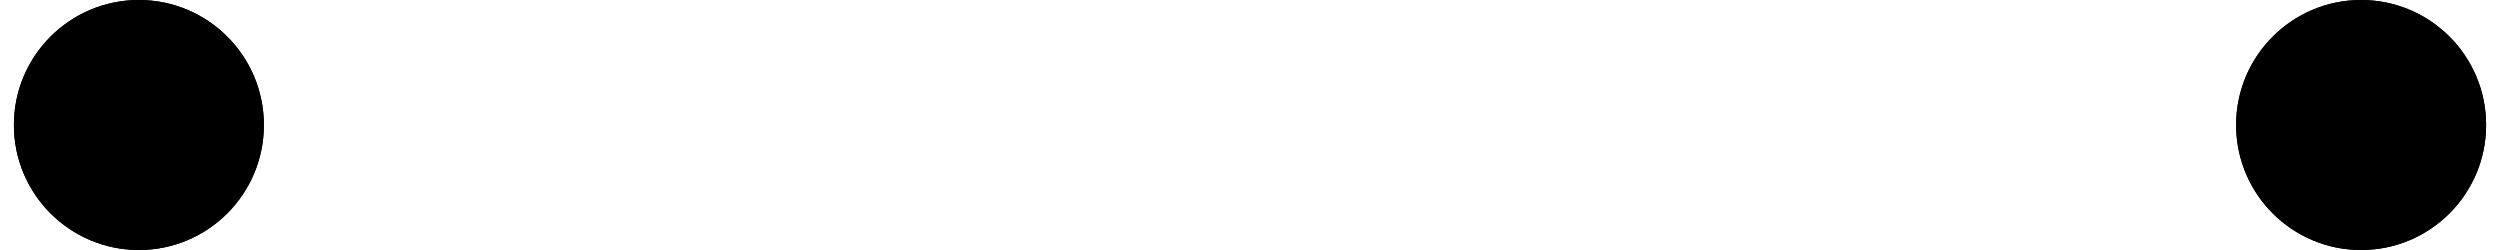 <?xml version='1.0' encoding='UTF-8' standalone='no'?>
<!-- Created with Fritzing (http://www.fritzing.org/) -->
<svg xmlns:svg='http://www.w3.org/2000/svg' xmlns='http://www.w3.org/2000/svg' version='1.2' baseProfile='tiny' x='0in' y='0in' width='0.35in' height='0.035in' viewBox='0 0 8.9 0.9' >
<g id='copper1'>
<circle cx='0.45' cy='0.45' r='0.45' stroke='black' stroke-width='0' fill='black' id='nonconn0' />
<circle cx='8.45' cy='0.45' r='0.45' stroke='black' stroke-width='0' fill='black' id='nonconn1' />
<g id='copper0'>
<circle cx='0.45' cy='0.45' r='0.45' stroke='black' stroke-width='0' fill='black' id='nonconn2' />
<circle cx='8.45' cy='0.45' r='0.45' stroke='black' stroke-width='0' fill='black' id='nonconn3' />
</g>
</g>
<g id='silkscreen'>
</g>
</svg>